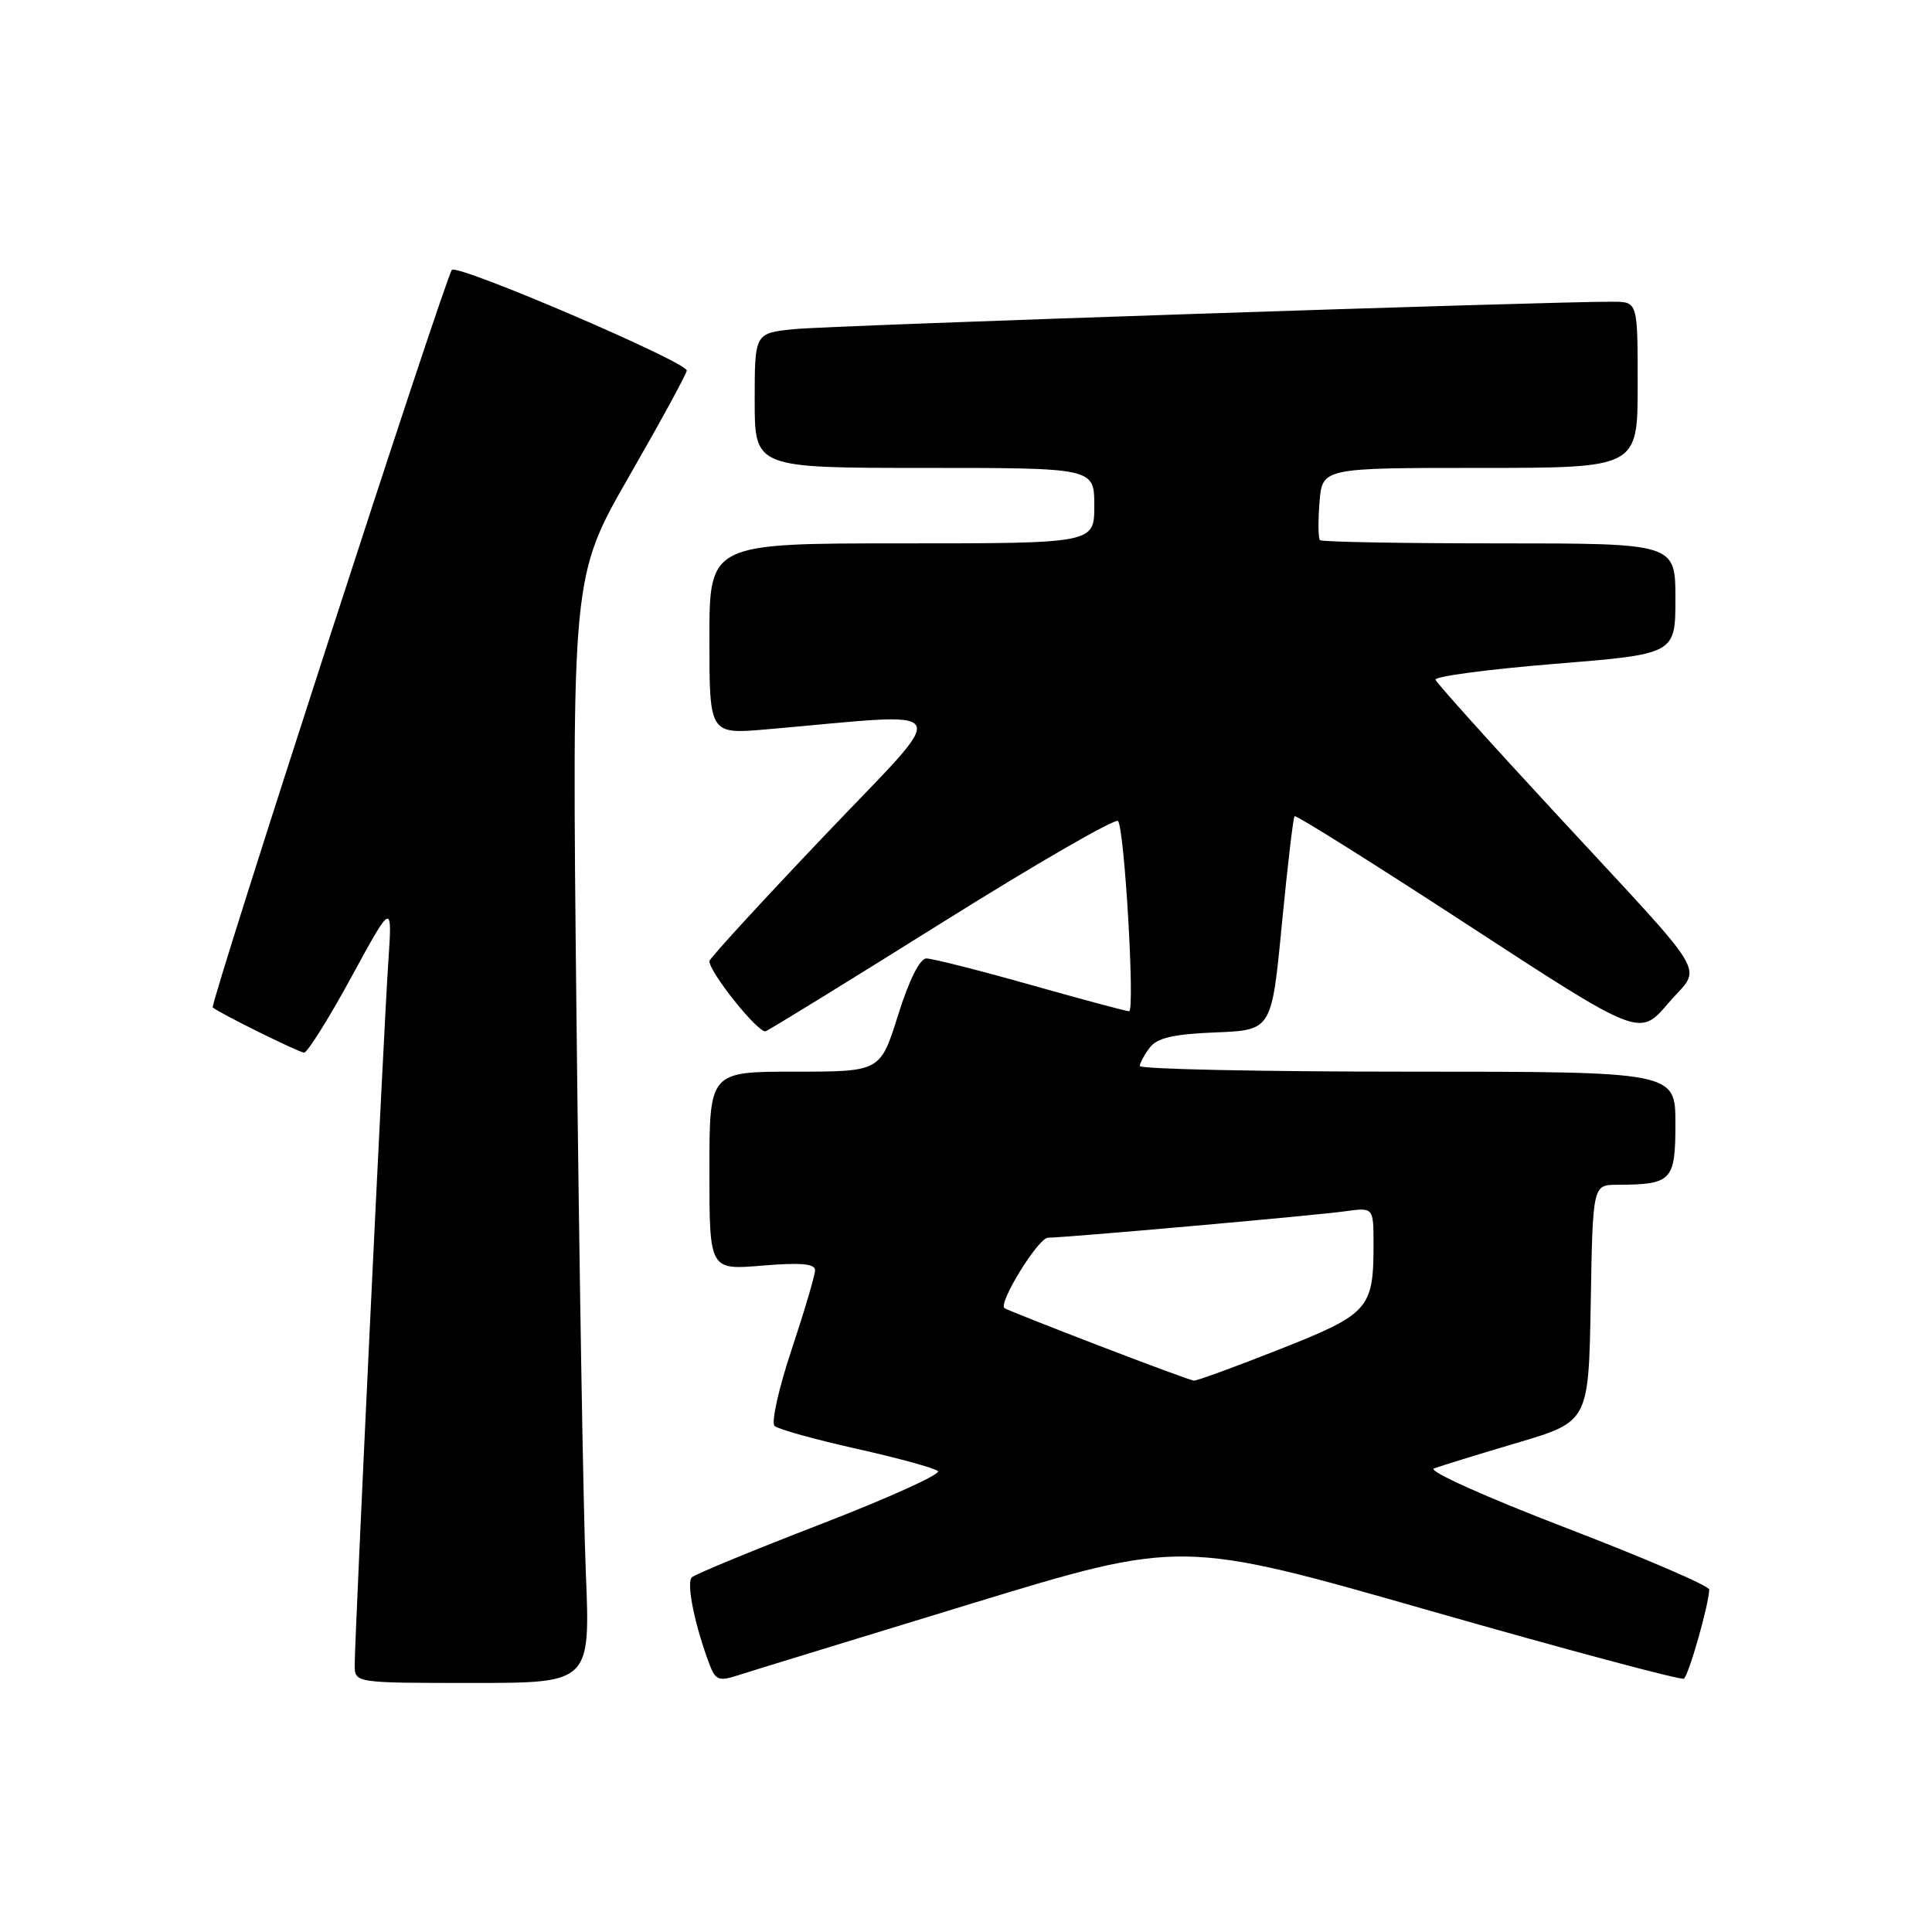 <?xml version="1.0" encoding="UTF-8" standalone="no"?>
<!DOCTYPE svg PUBLIC "-//W3C//DTD SVG 1.1//EN" "http://www.w3.org/Graphics/SVG/1.1/DTD/svg11.dtd" >
<svg xmlns="http://www.w3.org/2000/svg" xmlns:xlink="http://www.w3.org/1999/xlink" version="1.1" viewBox="0 0 256 256">
 <g >
 <path fill="currentColor"
d=" M 77.62 208.25 C 77.29 200.14 76.74 167.14 76.39 134.92 C 75.76 76.35 75.76 76.35 83.38 63.08 C 87.57 55.79 91.00 49.49 91.00 49.10 C 91.00 47.95 60.65 34.95 59.88 35.76 C 59.03 36.66 27.76 133.11 28.19 133.49 C 29.03 134.23 39.61 139.46 40.29 139.48 C 40.73 139.49 43.54 135.00 46.54 129.50 C 51.99 119.50 51.99 119.50 51.45 127.50 C 50.84 136.44 47.00 216.90 47.00 220.62 C 47.00 223.00 47.00 223.00 62.61 223.00 C 78.23 223.00 78.23 223.00 77.62 208.25 Z  M 128.52 212.55 C 156.53 204.00 156.53 204.00 189.48 213.43 C 207.60 218.61 222.74 222.66 223.12 222.43 C 223.75 222.04 226.44 212.60 226.48 210.62 C 226.49 210.14 217.95 206.46 207.50 202.45 C 196.90 198.38 189.16 194.90 190.00 194.58 C 190.82 194.27 195.78 192.74 201.00 191.19 C 210.50 188.38 210.50 188.38 210.78 172.69 C 211.05 157.00 211.05 157.00 214.28 156.99 C 221.54 156.96 222.00 156.47 222.00 148.88 C 222.00 142.00 222.00 142.00 186.50 142.00 C 166.97 142.00 151.01 141.66 151.03 141.25 C 151.05 140.84 151.65 139.73 152.36 138.80 C 153.33 137.52 155.50 137.02 161.08 136.80 C 168.50 136.50 168.50 136.50 169.85 122.50 C 170.60 114.80 171.35 108.34 171.54 108.15 C 171.72 107.96 182.08 114.46 194.56 122.60 C 217.25 137.39 217.25 137.39 221.02 132.97 C 225.52 127.70 227.25 130.61 206.00 107.63 C 197.47 98.42 190.37 90.51 190.21 90.07 C 190.05 89.63 197.14 88.69 205.96 87.97 C 222.00 86.67 222.00 86.67 222.00 79.34 C 222.00 72.00 222.00 72.00 198.67 72.00 C 185.83 72.00 175.14 71.81 174.90 71.57 C 174.67 71.33 174.64 69.08 174.84 66.57 C 175.20 62.00 175.20 62.00 196.10 62.00 C 217.00 62.00 217.00 62.00 217.00 51.00 C 217.00 40.00 217.00 40.00 213.75 39.98 C 205.90 39.92 109.98 43.13 105.25 43.61 C 100.00 44.14 100.00 44.14 100.00 53.07 C 100.00 62.00 100.00 62.00 122.50 62.00 C 145.00 62.00 145.00 62.00 145.00 67.00 C 145.00 72.00 145.00 72.00 119.50 72.00 C 94.00 72.00 94.00 72.00 94.00 84.65 C 94.00 97.29 94.00 97.29 101.50 96.65 C 127.18 94.43 126.29 92.80 109.25 110.72 C 100.86 119.54 94.00 127.02 94.00 127.35 C 94.00 128.86 100.54 137.01 101.46 136.64 C 102.03 136.42 112.62 129.90 124.99 122.15 C 137.36 114.41 147.77 108.40 148.14 108.79 C 149.00 109.71 150.41 134.00 149.61 134.00 C 149.27 134.00 143.40 132.43 136.57 130.50 C 129.74 128.57 123.52 127.00 122.75 127.00 C 121.89 127.00 120.45 129.87 119.00 134.50 C 116.65 142.00 116.65 142.00 105.32 142.00 C 94.00 142.00 94.00 142.00 94.00 155.15 C 94.00 168.29 94.00 168.29 101.00 167.70 C 106.07 167.28 108.00 167.44 108.00 168.31 C 108.00 168.96 106.60 173.70 104.89 178.84 C 103.18 183.97 102.16 188.53 102.64 188.95 C 103.11 189.38 108.00 190.74 113.50 191.97 C 119.00 193.20 123.85 194.53 124.28 194.93 C 124.71 195.33 117.73 198.49 108.78 201.95 C 99.83 205.41 92.13 208.58 91.68 209.00 C 90.90 209.70 92.06 215.39 94.03 220.59 C 94.80 222.62 95.29 222.80 97.71 222.01 C 99.24 221.51 113.11 217.26 128.52 212.55 Z  M 145.50 178.26 C 138.90 175.72 133.32 173.51 133.10 173.34 C 132.23 172.67 137.59 164.00 138.87 164.00 C 141.16 164.00 174.24 161.06 178.25 160.50 C 182.00 159.98 182.00 159.98 182.00 164.92 C 182.00 173.43 181.38 174.12 169.55 178.79 C 163.69 181.11 158.58 182.97 158.20 182.94 C 157.81 182.91 152.10 180.80 145.50 178.26 Z "/>
</g>
</svg>